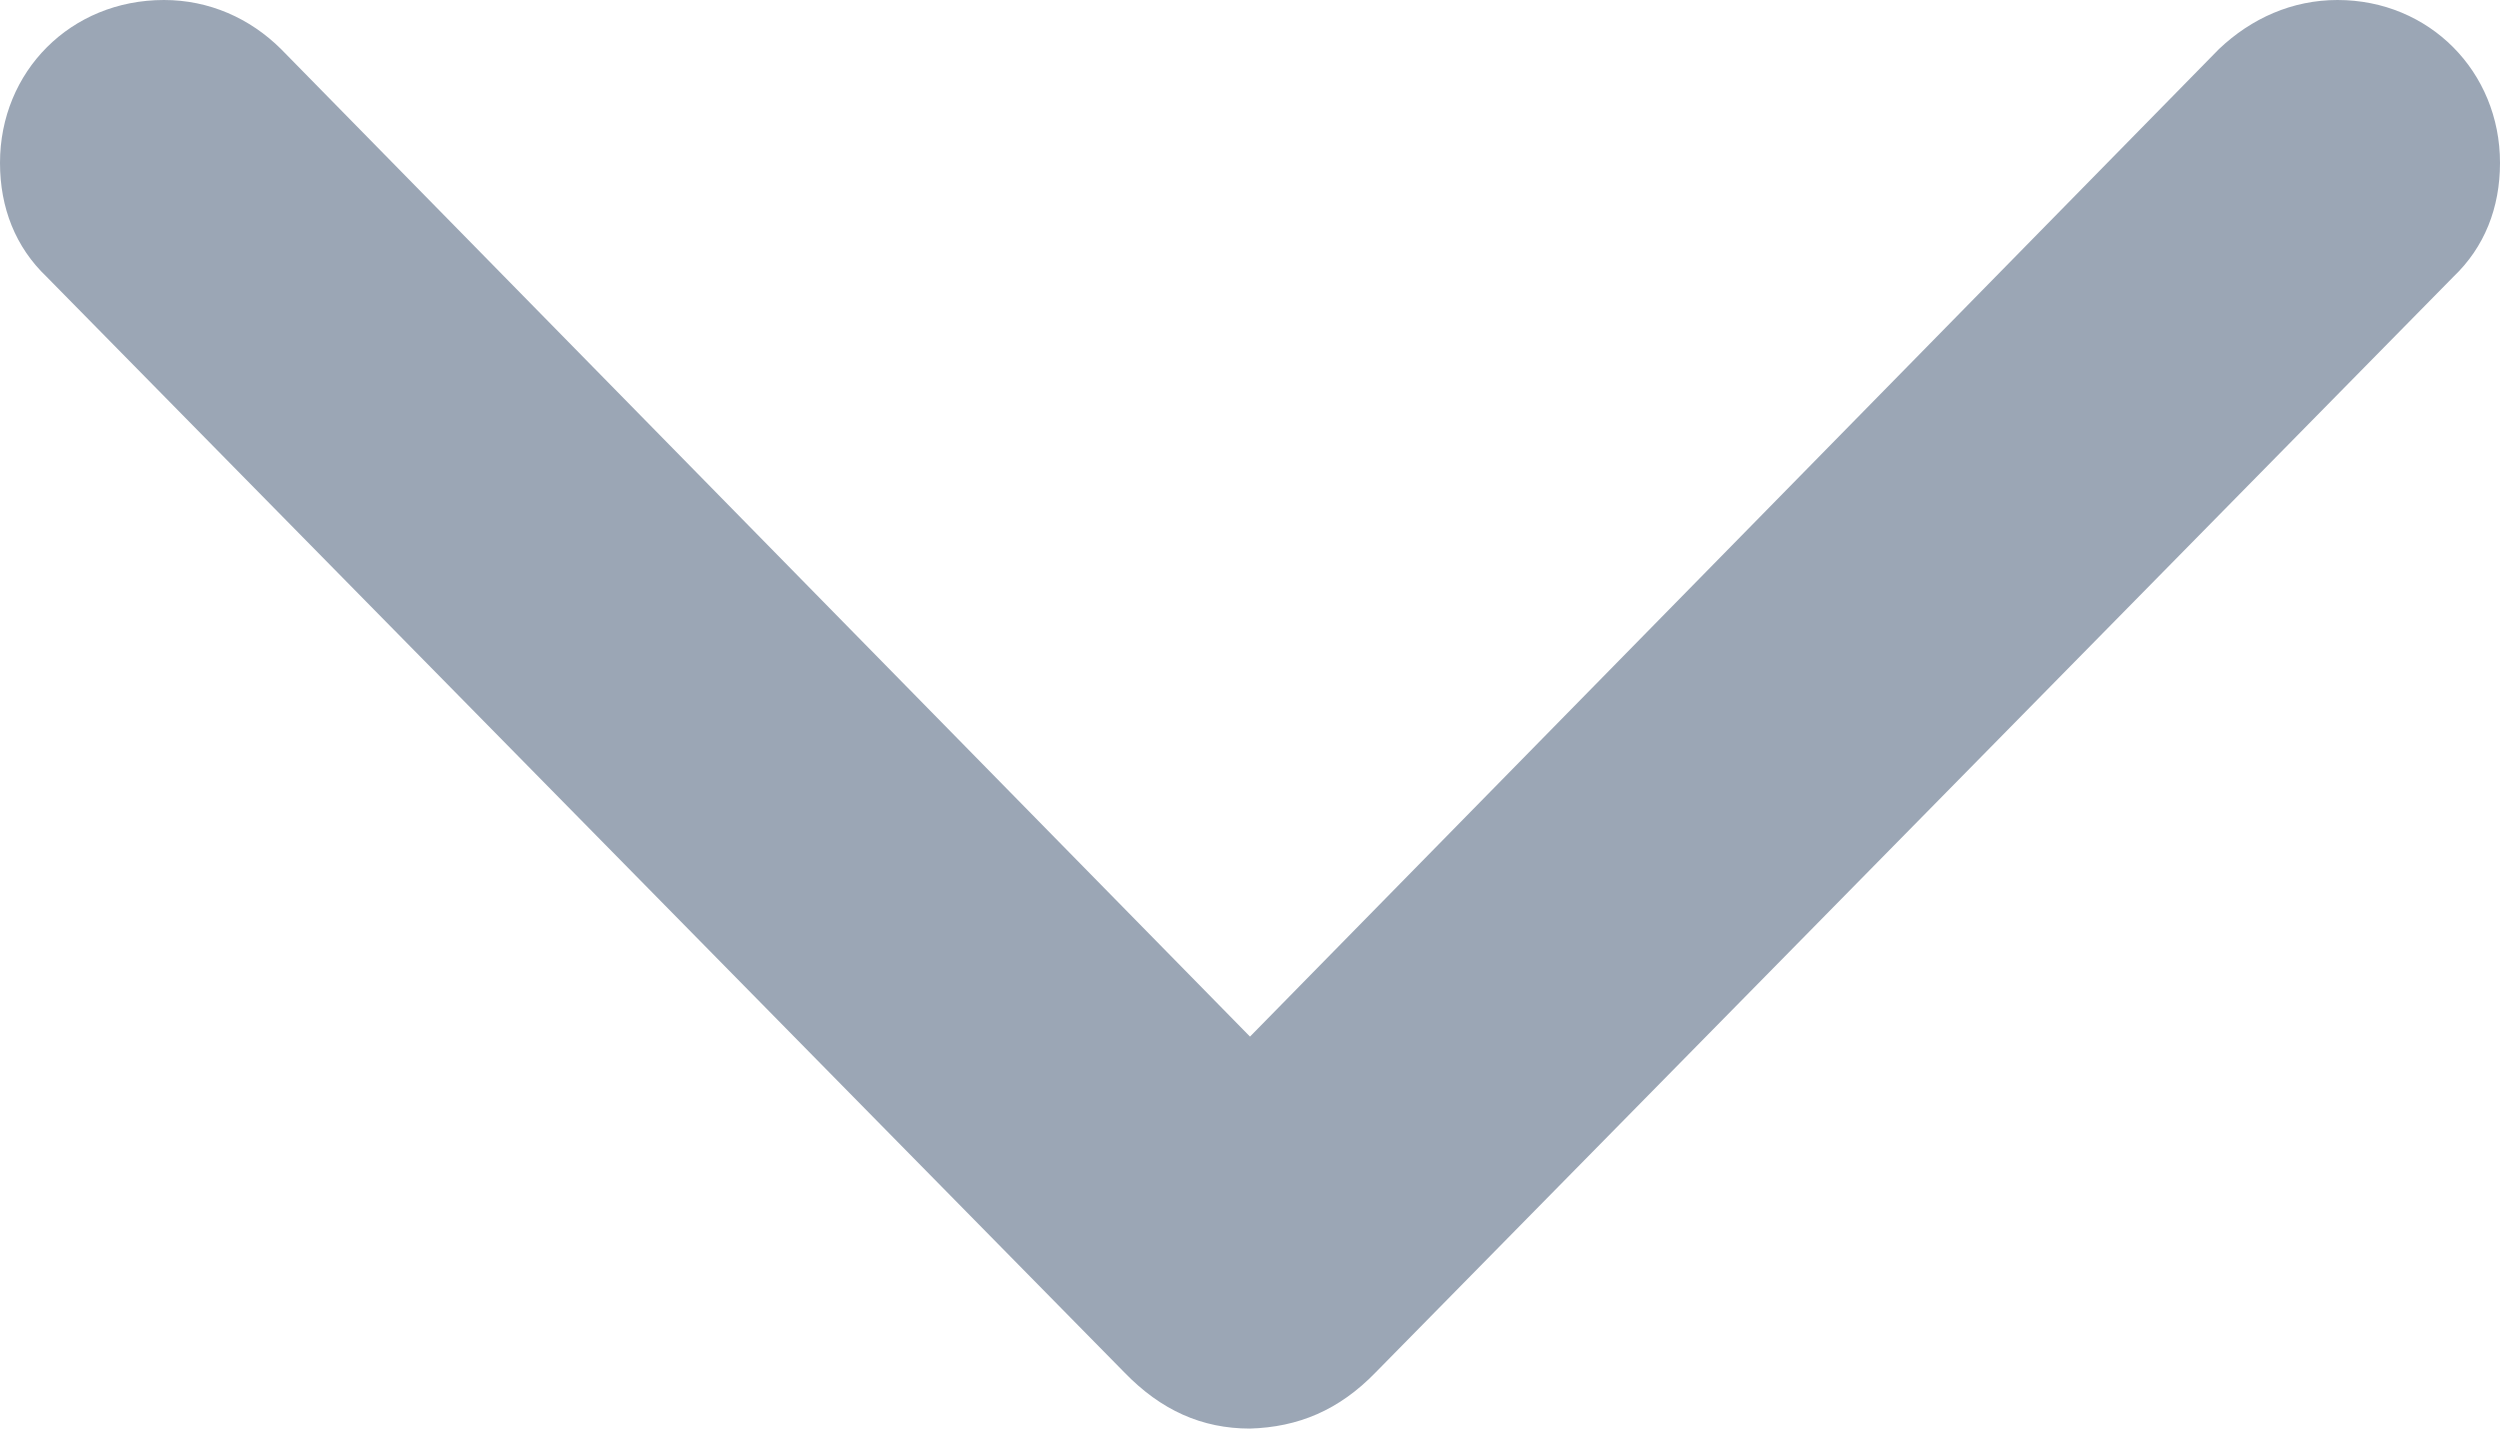 <svg width="14" height="8" viewBox="0 0 14 8" fill="none" xmlns="http://www.w3.org/2000/svg">
<path d="M7 8C6.731 8 6.502 7.898 6.296 7.685L0.261 1.55C0.087 1.384 8.1516e-08 1.164 8.45177e-08 0.912C9.0615e-08 0.401 0.395 -1.62232e-07 0.918 -1.56007e-07C1.171 -1.52989e-07 1.4 0.102 1.574 0.275L7 5.805L12.426 0.275C12.608 0.102 12.837 -1.38652e-08 13.09 -1.08469e-08C13.604 -4.71606e-09 14 0.401 14 0.912C14 1.164 13.913 1.384 13.739 1.55L7.704 7.685C7.498 7.898 7.269 7.992 7 8Z" fill="#9BA6B5"/>
</svg>
